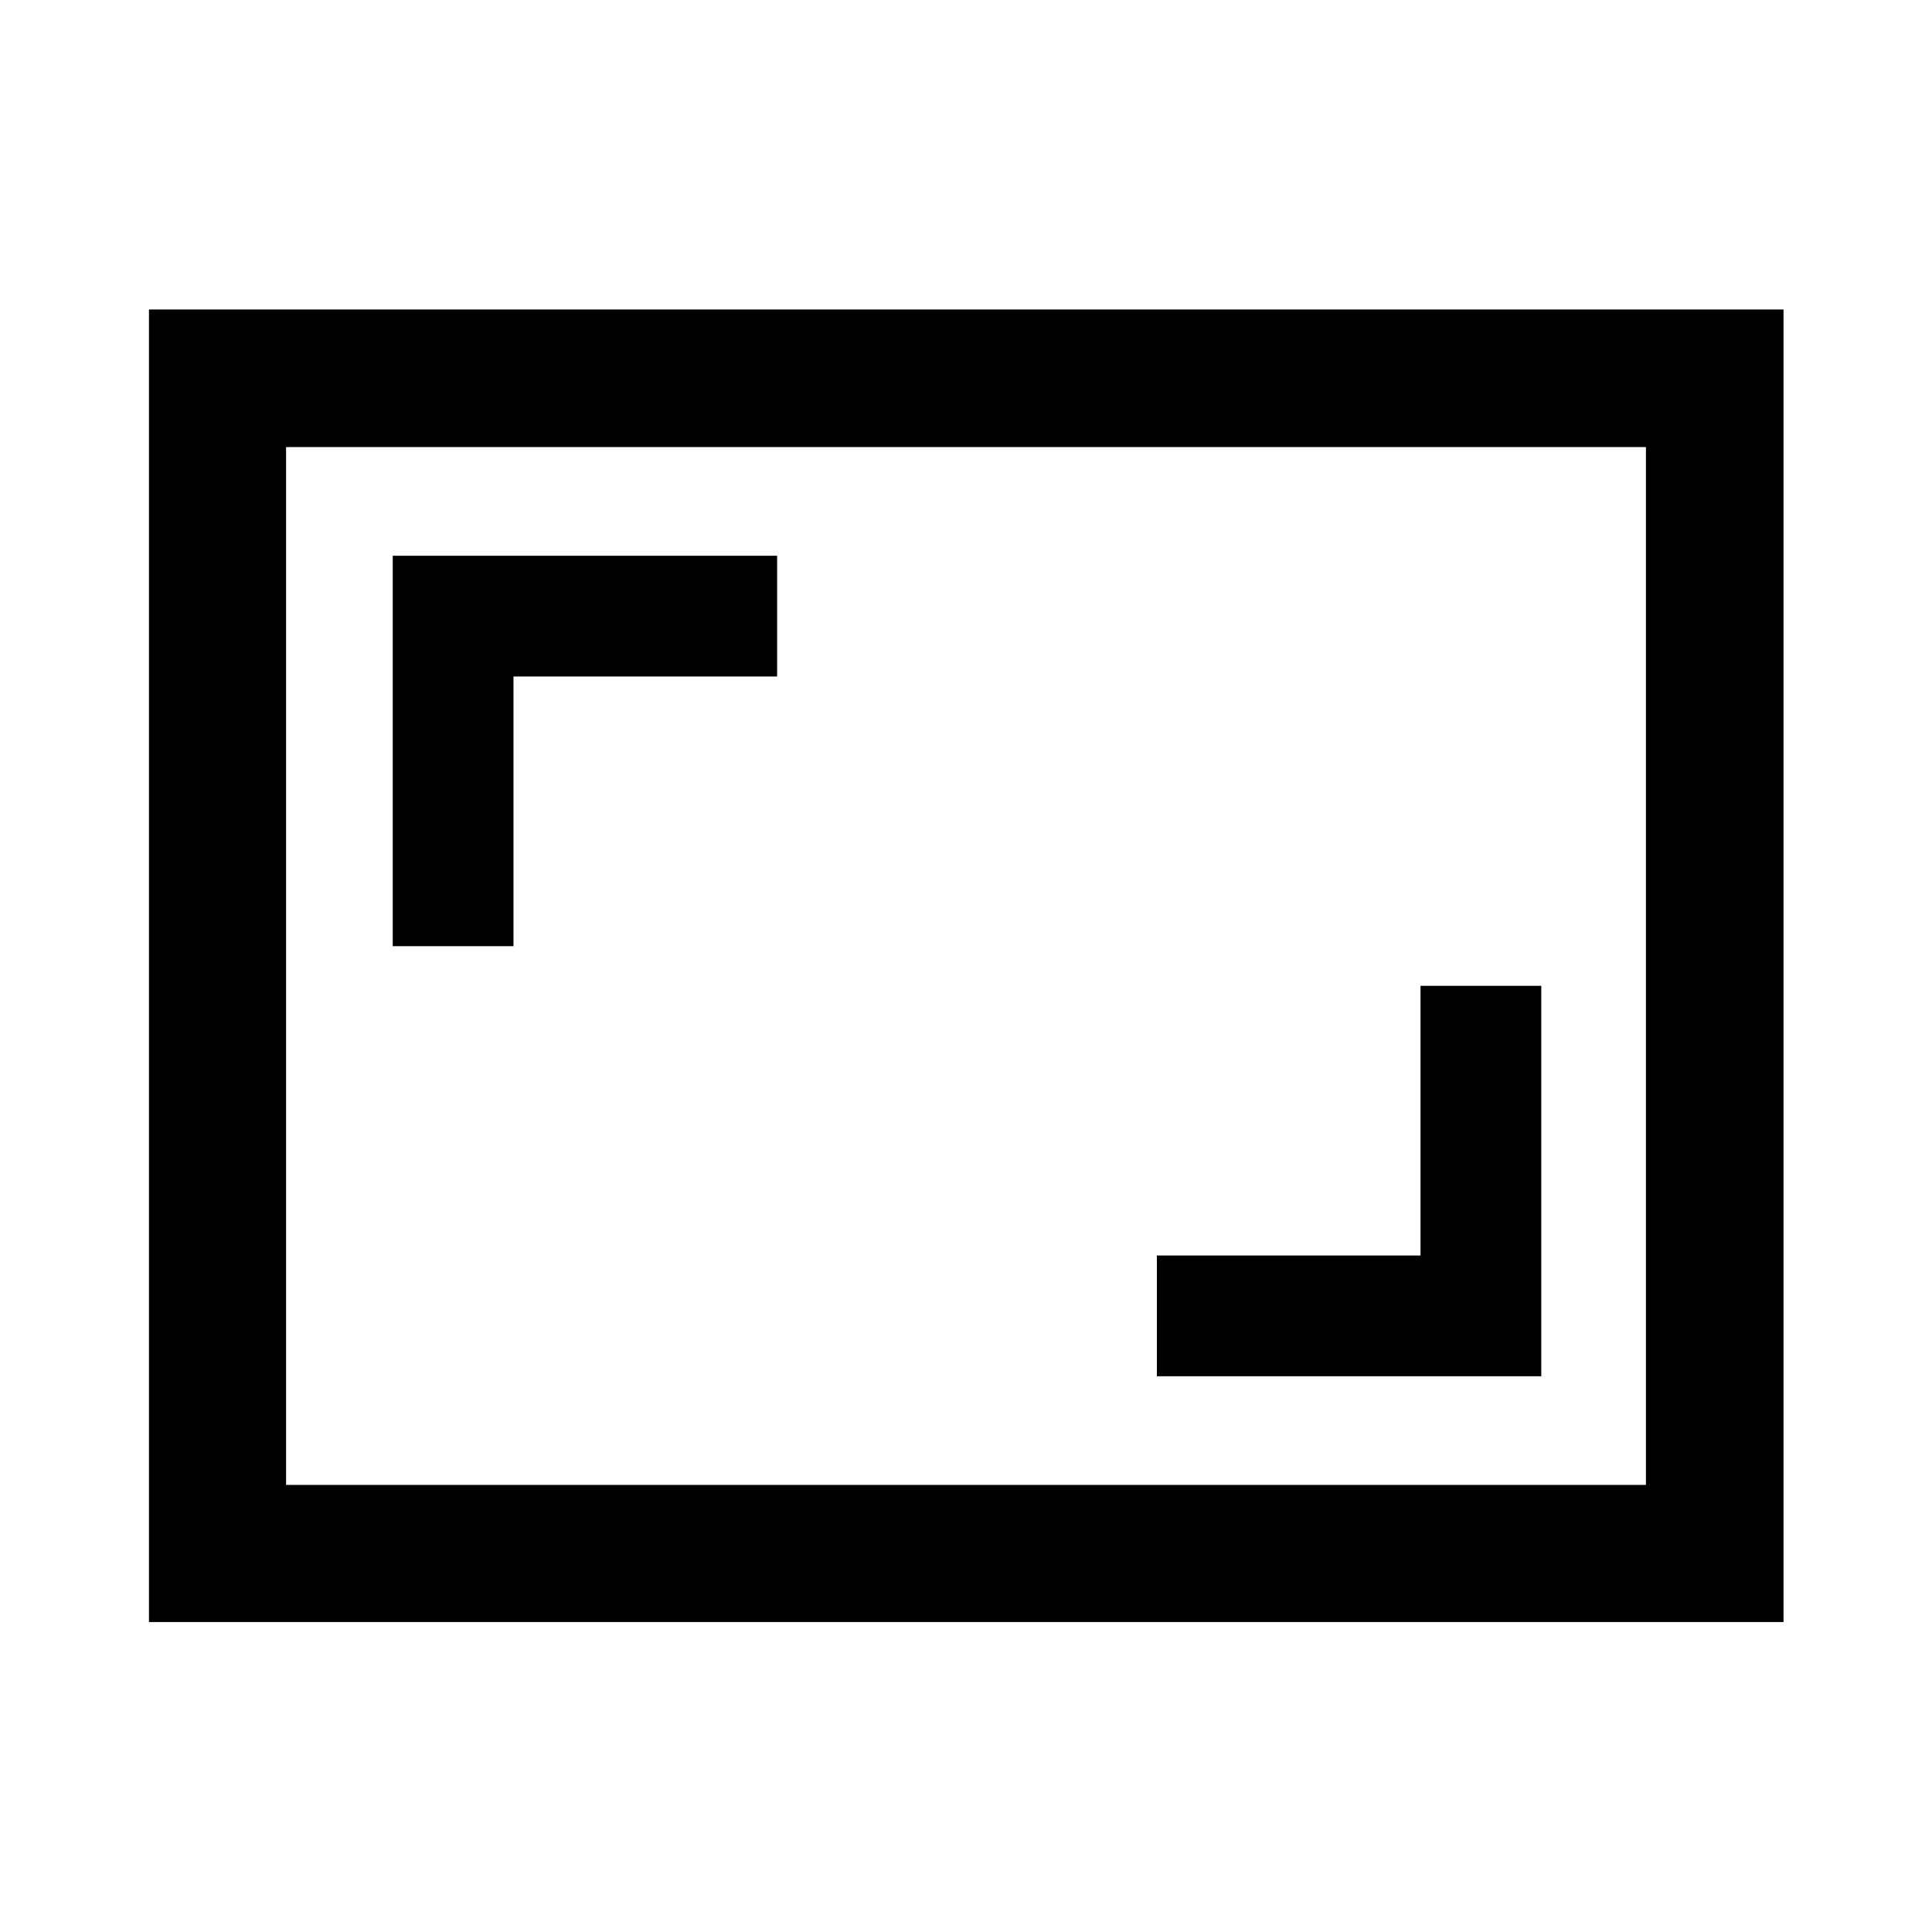 <svg xmlns="http://www.w3.org/2000/svg" width="48" height="48" viewBox="0 -960 960 960"><path d="M574.85-276.15h191v-194h-60v134h-131v60Zm-379.7-213.7h60v-134h131v-60h-191v194ZM74.02-154.02v-652.2h812.2v652.2H74.02Zm68.13-68.13h675.7v-515.7h-675.7v515.7Zm0 0v-515.7 515.7Z"/></svg>